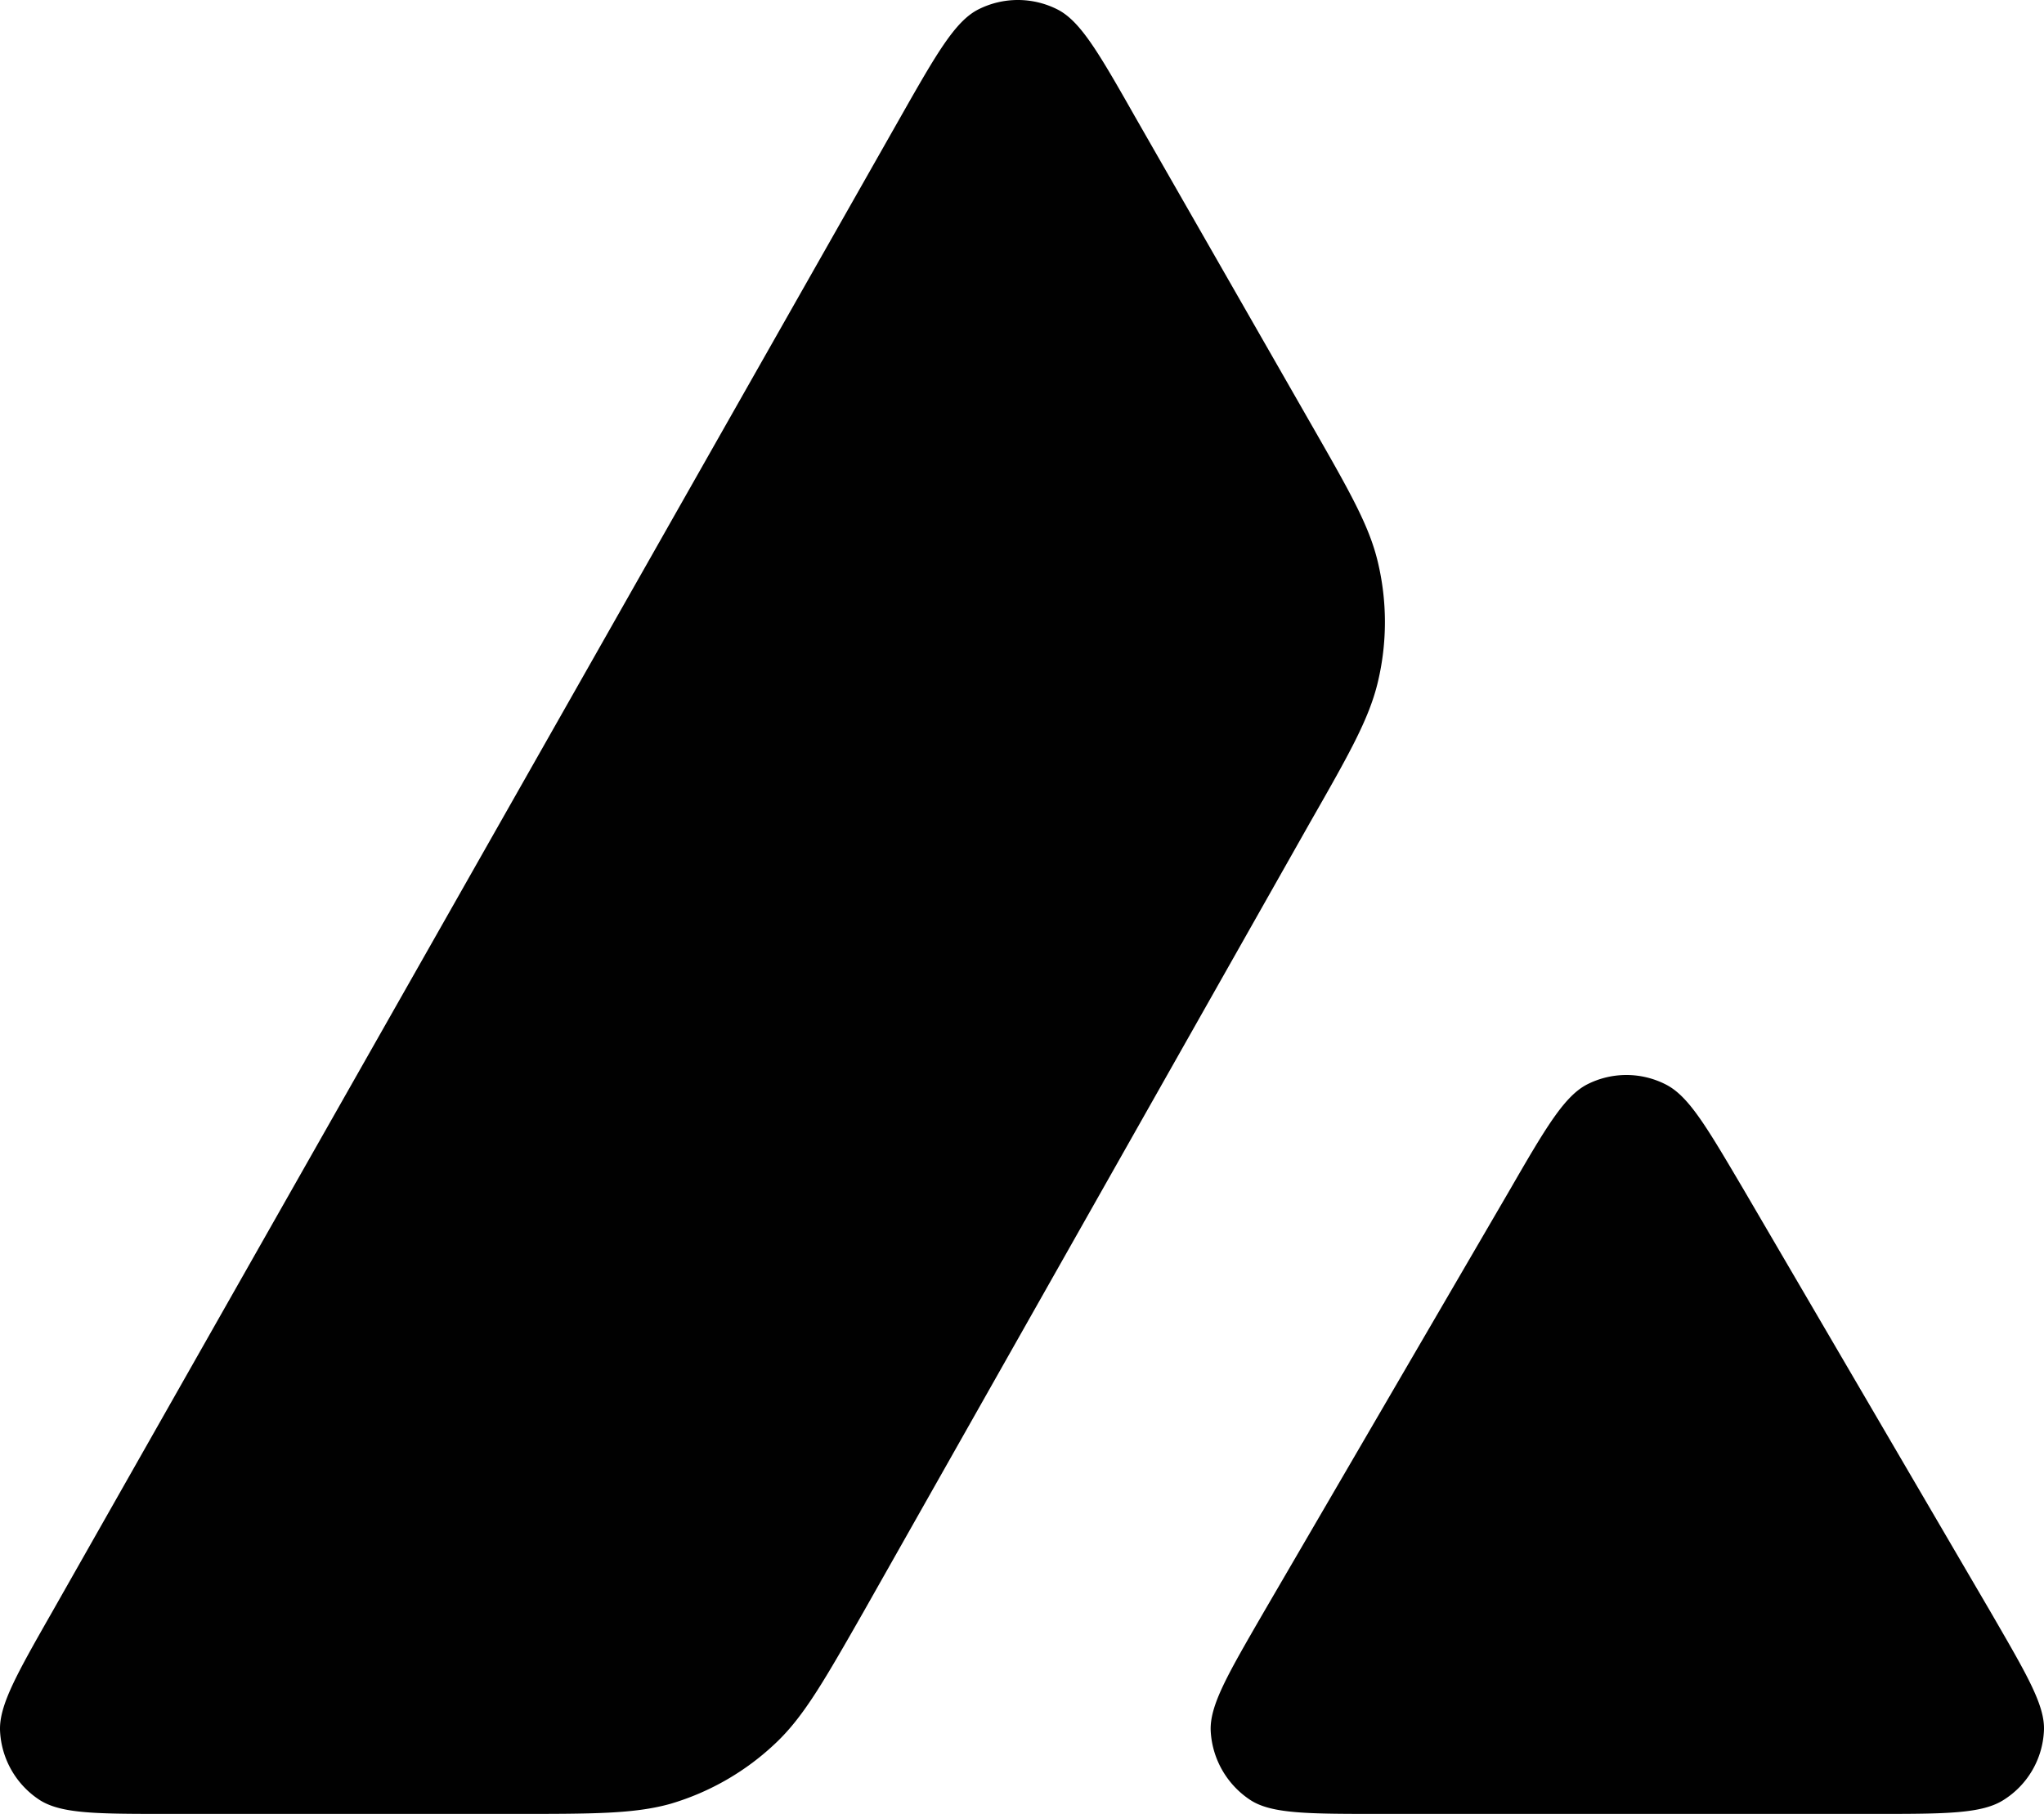 <svg viewBox="451.974 346.933 767.351 681.067" fill="none" xmlns="http://www.w3.org/2000/svg"><path d="M644.6 1028h-129c-27.2 0-40.5 0-48.7-5.2A32.8 32.8 0 0 1 452 997c-.5-9.6 6.2-21.4 19.6-44.9l318.6-561.5c13.5-23.8 20.4-35.7 29-40.1a32.9 32.9 0 0 1 29.8 0c8.6 4.4 15.5 16.3 29 40.1L943.5 505c14.9 26 22.4 39 25.7 52.8a97 97 0 0 1 0 45.4c-3.3 13.7-10.7 26.8-25.5 52.7L776.4 951.7c-15 26.3-22.6 39.6-33 49.5a97.3 97.3 0 0 1-39.7 23c-13.6 3.8-28.8 3.8-59.1 3.8Z" fill="#010101"></path><path d="M1155.2 1028H970.4c-27.3 0-41 0-49-5.2a33.1 33.1 0 0 1-14.9-25.8c-.5-9.7 6.4-21.4 20.1-45.1l92.3-158.4c13.5-23.4 20.4-35 28.9-39.4a32.5 32.5 0 0 1 29.5 0c8.7 4.4 15.4 16 29.1 39.2l92.6 158.4c13.7 23.7 20.8 35.5 20.3 45.1-.5 10.5-6 20.1-14.9 25.8-8.2 5.4-21.9 5.4-49.2 5.4Z" fill="#010101"></path></svg>